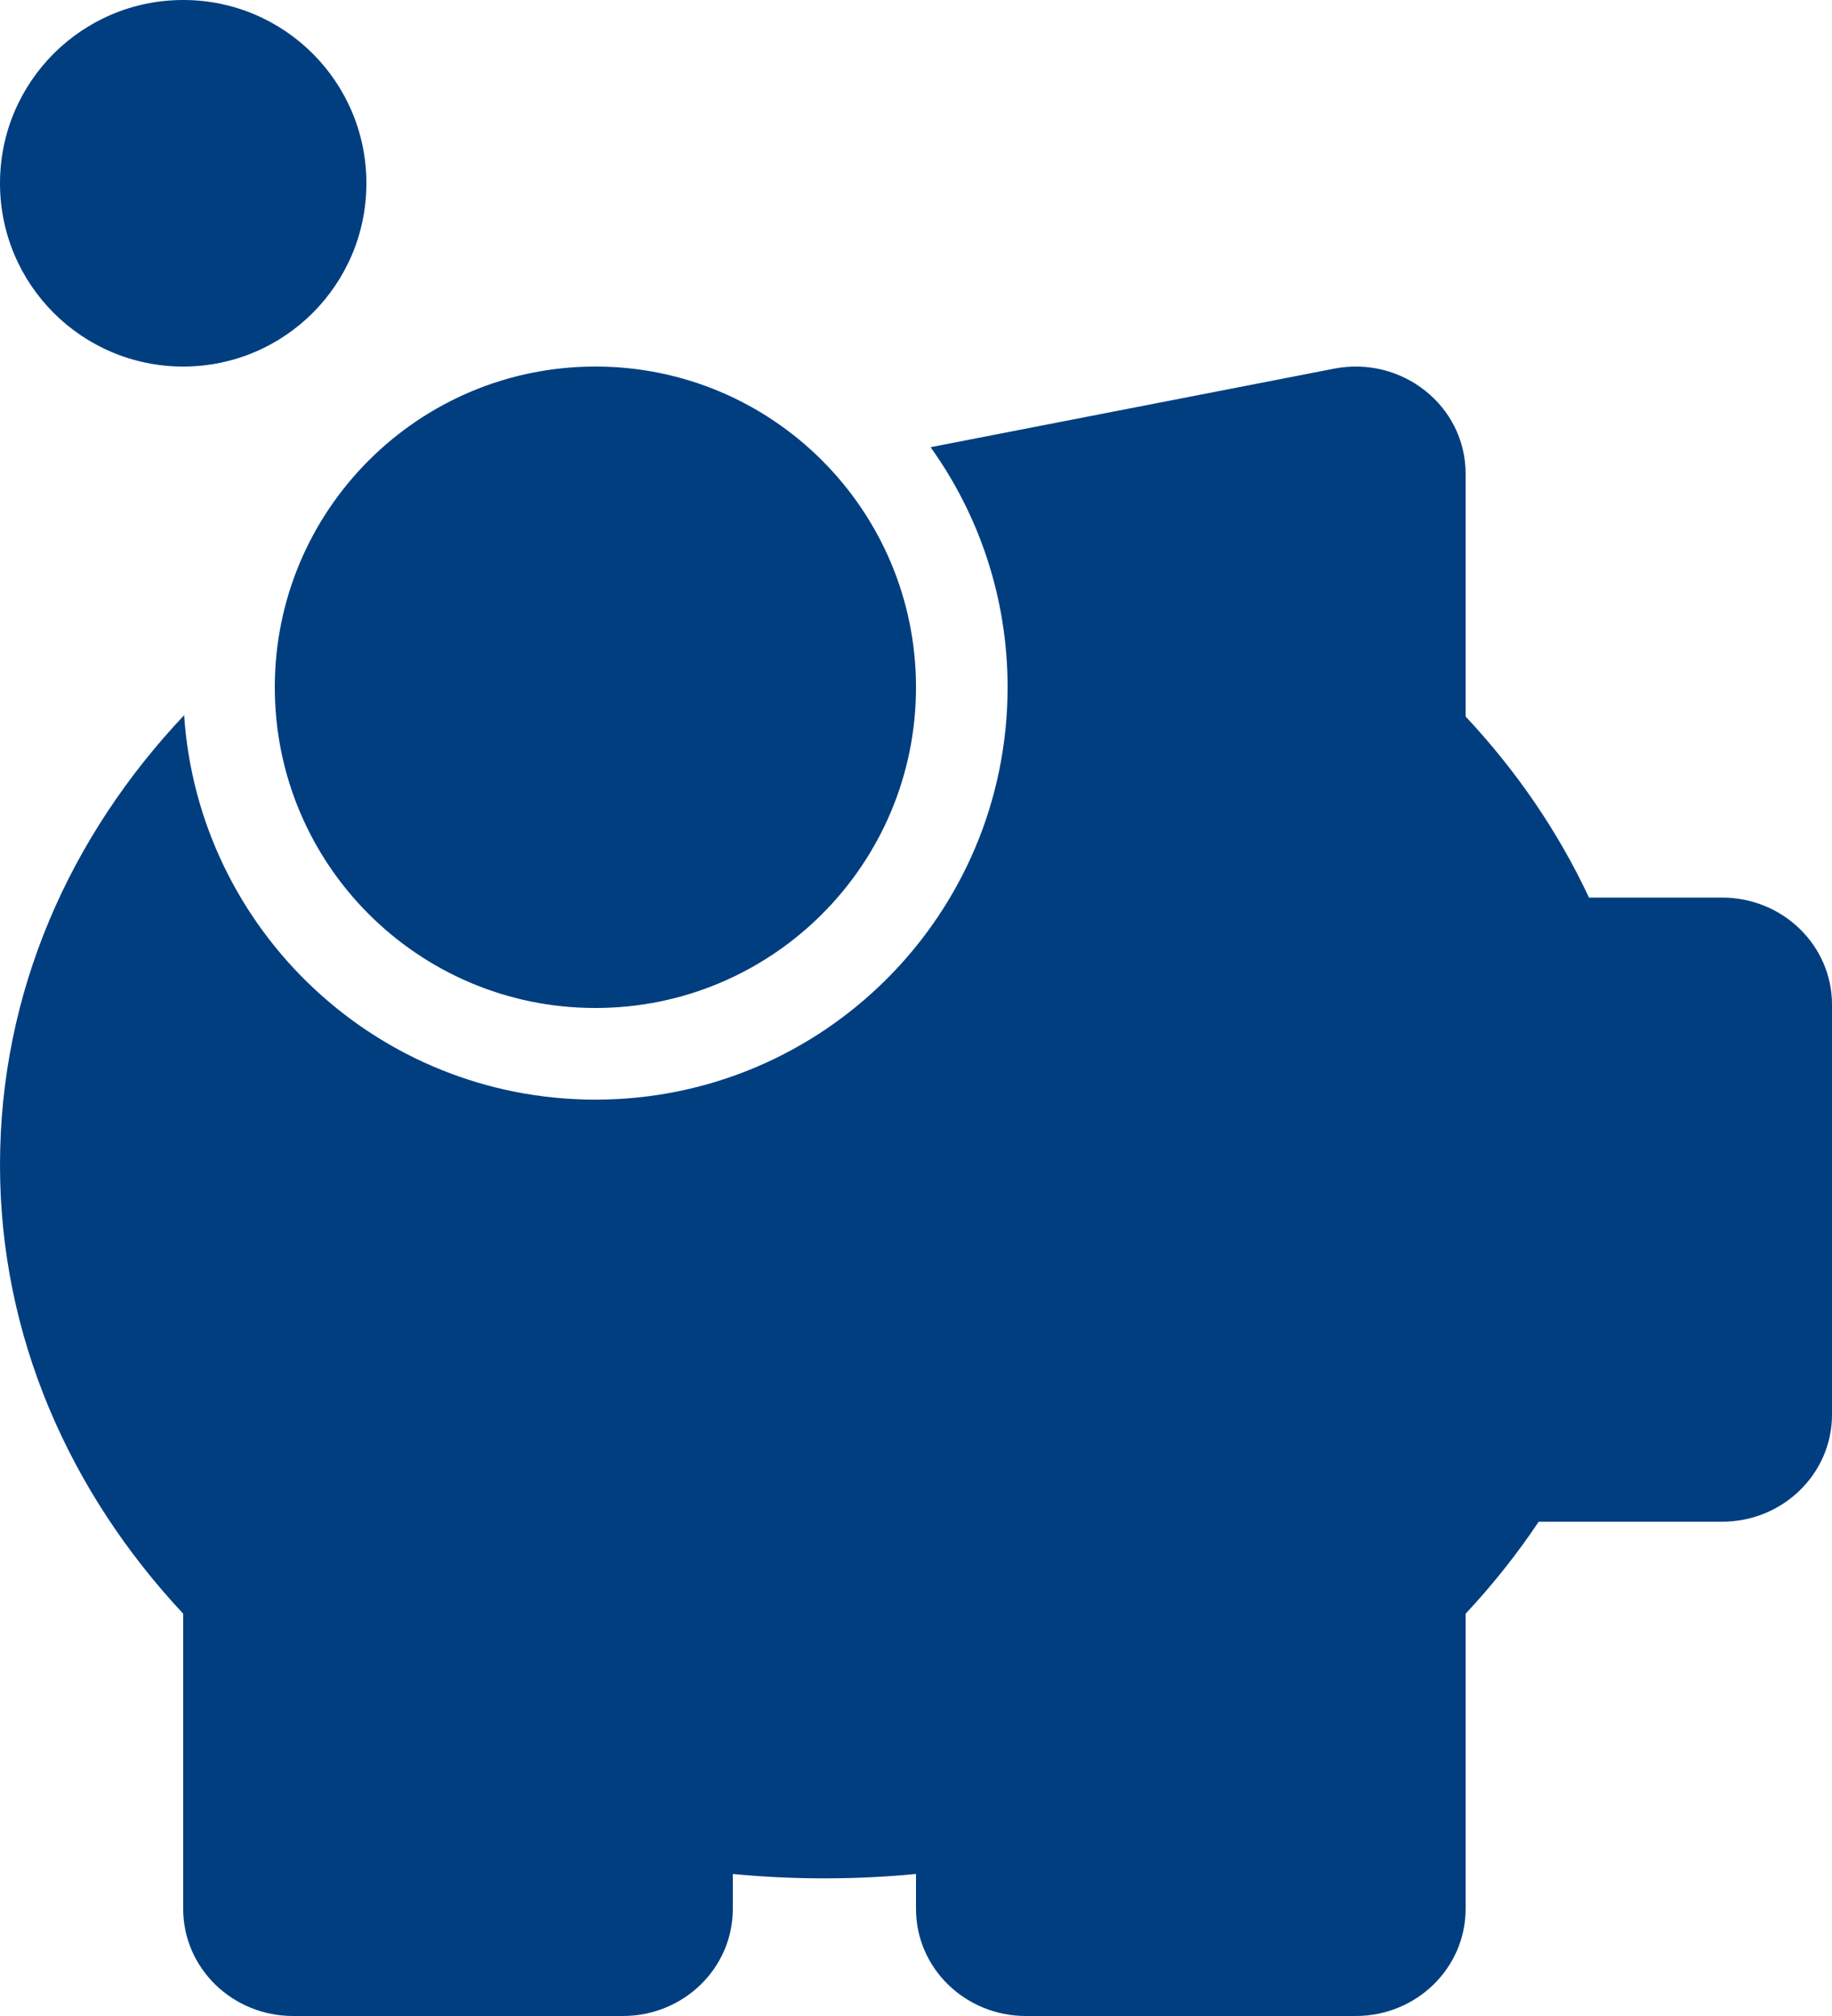 <svg width="20" height="22" viewBox="0 0 20 22" fill="none" xmlns="http://www.w3.org/2000/svg">
<path fill-rule="evenodd" clip-rule="evenodd" d="M2 4C3.105 4 4 3.105 4 2C4 0.895 3.105 0 2 0C0.895 0 0 0.895 0 2C0 3.105 0.895 4 2 4ZM6.5 12C8.985 12 11 9.985 11 7.5C11 6.523 10.688 5.618 10.159 4.88L14.565 4.023C15.307 3.879 16 4.431 16 5.168V7.819C16.552 8.408 17.009 9.073 17.347 9.795H18.8C19.463 9.795 20 10.318 20 10.963V15.438C20 16.083 19.463 16.606 18.8 16.606H16.798C16.561 16.96 16.294 17.296 16 17.61V20.832C16 21.477 15.463 22 14.8 22H11.2C10.537 22 10 21.477 10 20.832V20.45C9.671 20.482 9.338 20.498 9 20.498C8.662 20.498 8.329 20.482 8 20.45V20.832C8 21.477 7.463 22 6.8 22H3.2C2.537 22 2 21.477 2 20.832V17.61C0.761 16.285 0 14.584 0 12.714C0 10.825 0.761 9.128 2.01 7.805C2.167 10.148 4.117 12 6.5 12ZM10 7.5C10 9.433 8.433 11 6.5 11C4.567 11 3 9.433 3 7.5C3 5.567 4.567 4 6.5 4C8.433 4 10 5.567 10 7.5Z" fill="#003E80"/>
</svg>
